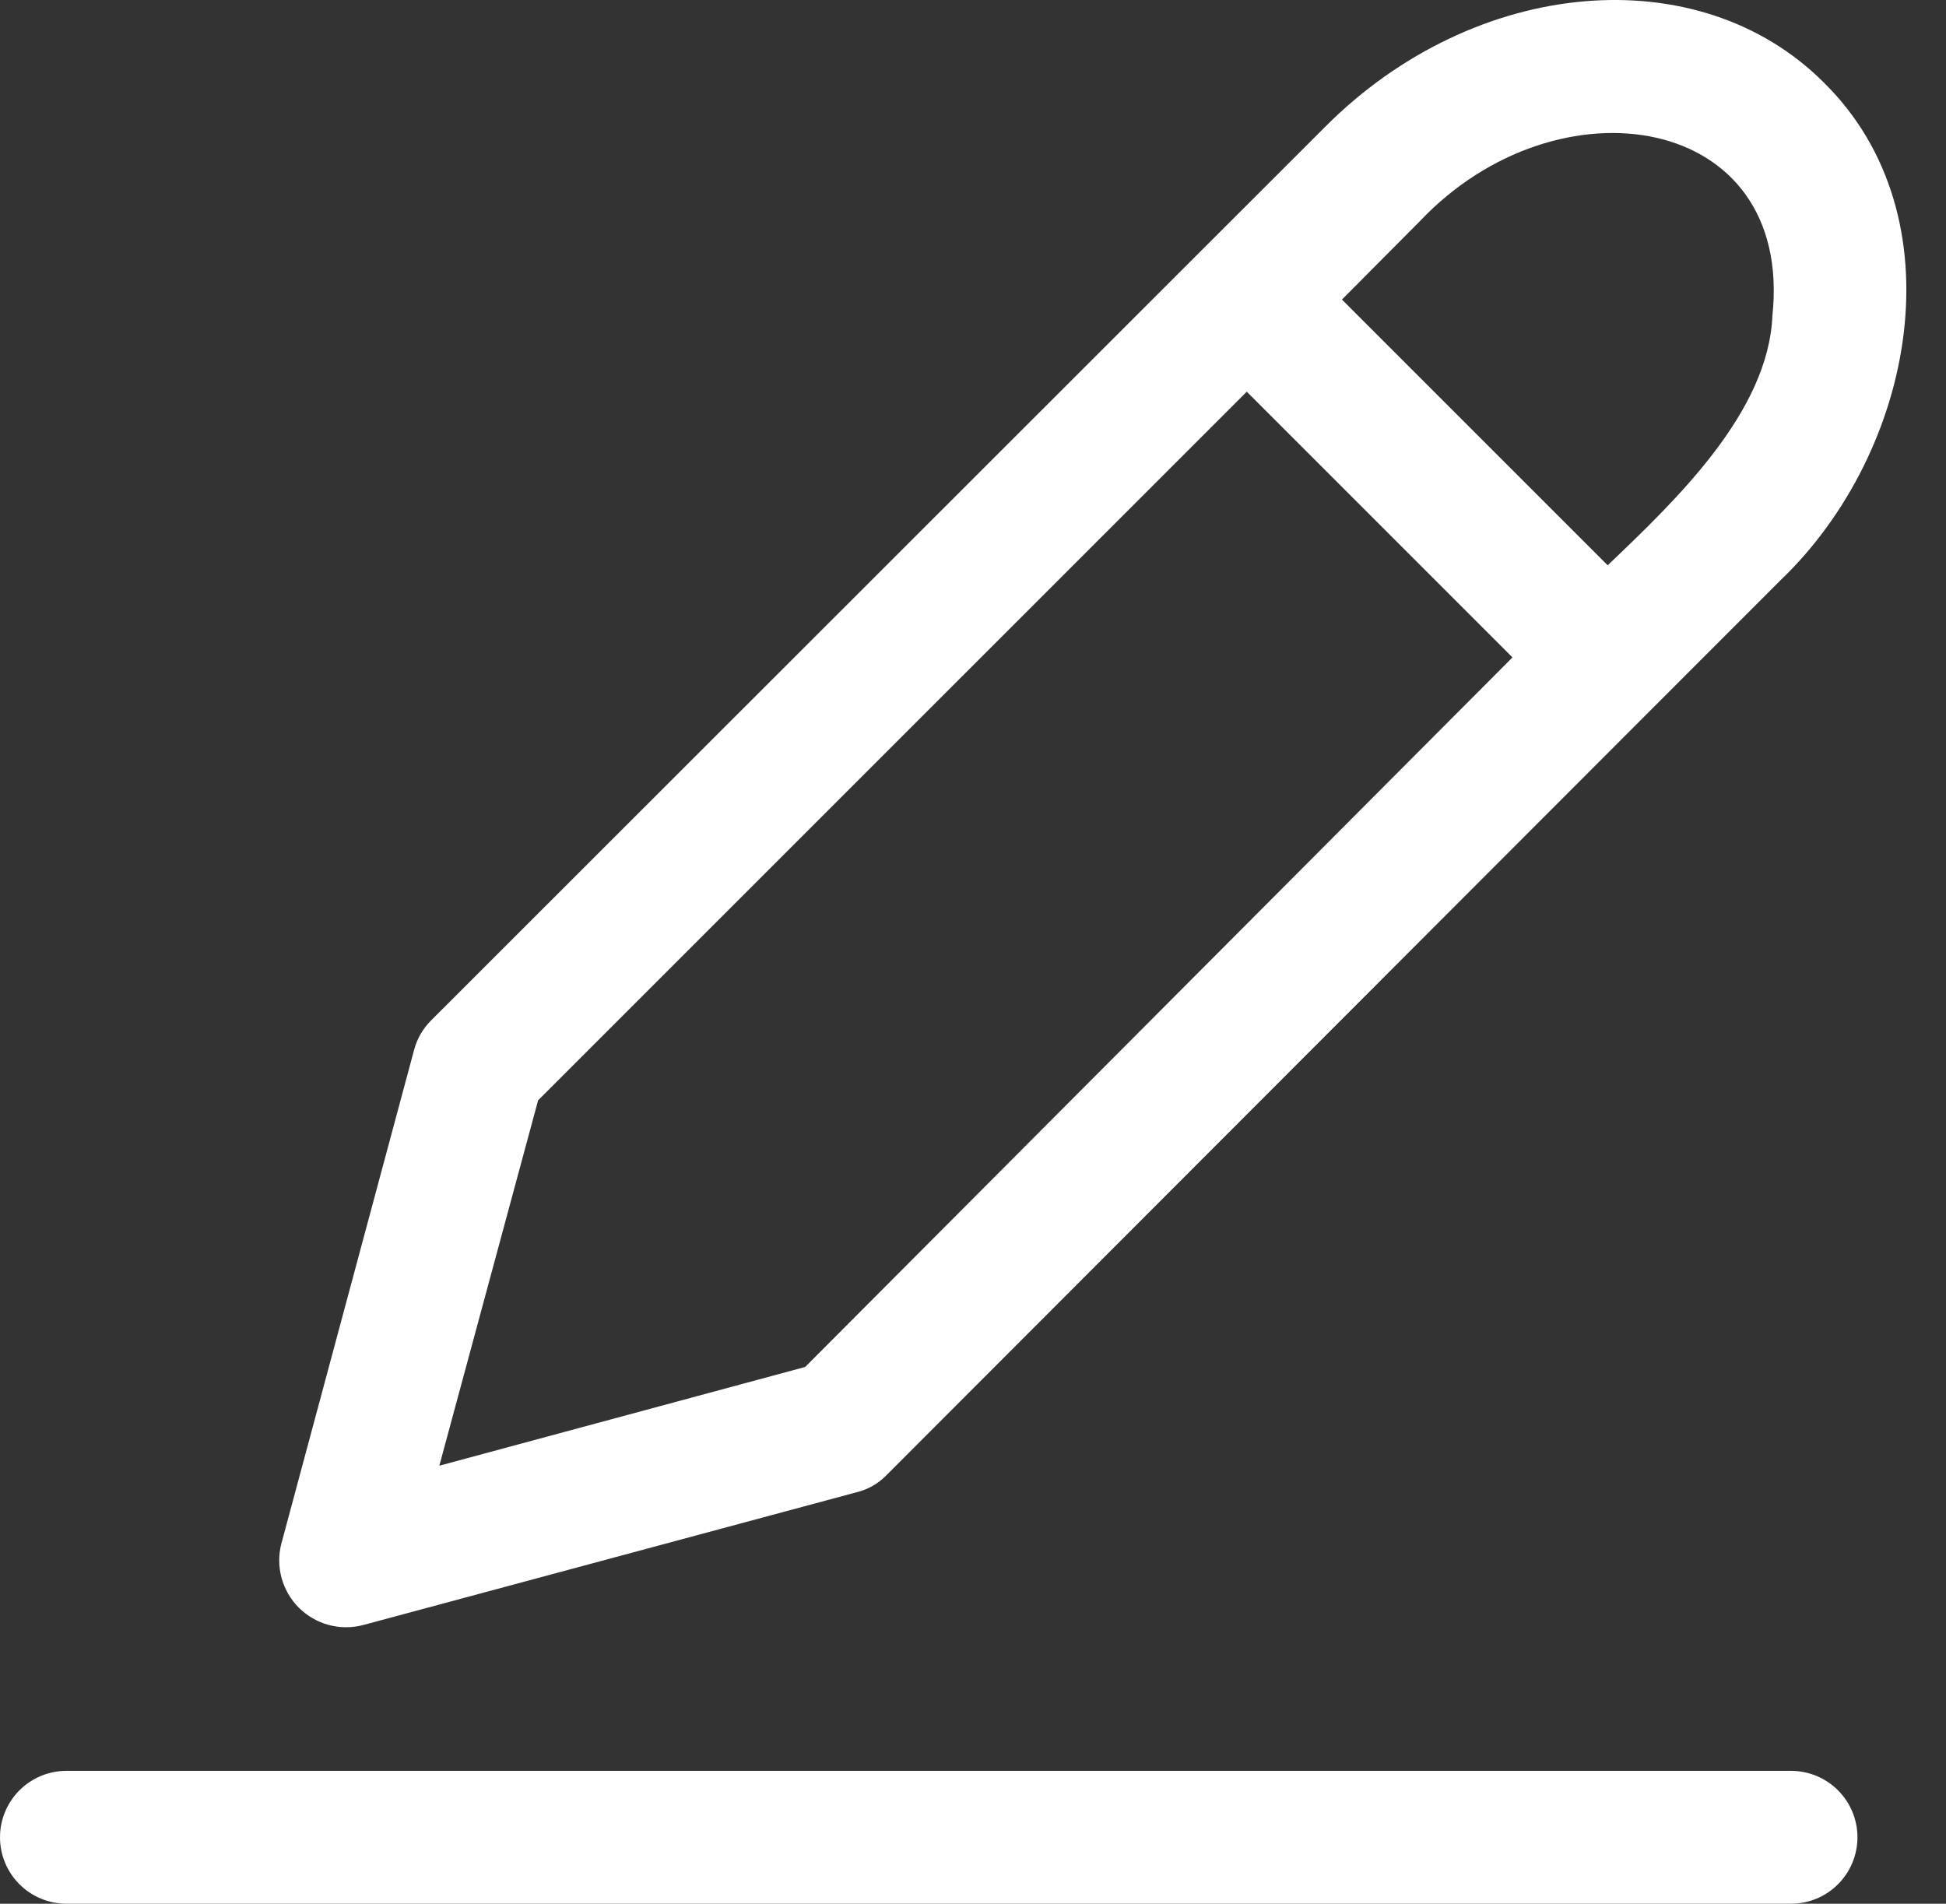 <svg width="46" height="45" viewBox="0 0 46 45" fill="none" xmlns="http://www.w3.org/2000/svg">
<rect x="0" y="0" width="46" height="45" fill="#333333" stroke="none"/>
<path d="M42.337 41.859H1.57C1.154 41.859 0.754 42.025 0.46 42.319C0.165 42.614 0 43.013 0 43.43C0 43.846 0.165 44.245 0.46 44.54C0.754 44.834 1.154 45 1.57 45H42.337C42.754 45 43.153 44.834 43.447 44.54C43.742 44.245 43.907 43.846 43.907 43.43C43.907 43.013 43.742 42.614 43.447 42.319C43.153 42.025 42.754 41.859 42.337 41.859Z" fill="white"/>
<path d="M43.112 1.951C40.149 -1.012 34.862 -0.551 31.324 2.998L10.197 24.114C10.001 24.307 9.86 24.549 9.789 24.816L6.648 36.499C6.581 36.765 6.585 37.043 6.658 37.307C6.732 37.571 6.872 37.811 7.066 38.005C7.261 38.198 7.502 38.337 7.766 38.409C8.03 38.481 8.309 38.483 8.574 38.415L20.247 35.274C20.514 35.21 20.757 35.072 20.949 34.876L39.113 16.692L42.075 13.729C45.279 10.672 46.326 5.113 43.112 1.951ZM19.033 32.312L10.385 34.646L12.72 26.009L29.471 9.259L35.752 15.54L19.033 32.312ZM41.897 7.458C41.803 9.74 39.626 11.813 38.003 13.362L31.721 7.081L33.564 5.228C36.82 1.784 42.4 2.663 41.897 7.458Z" fill="white"/>
</svg>
